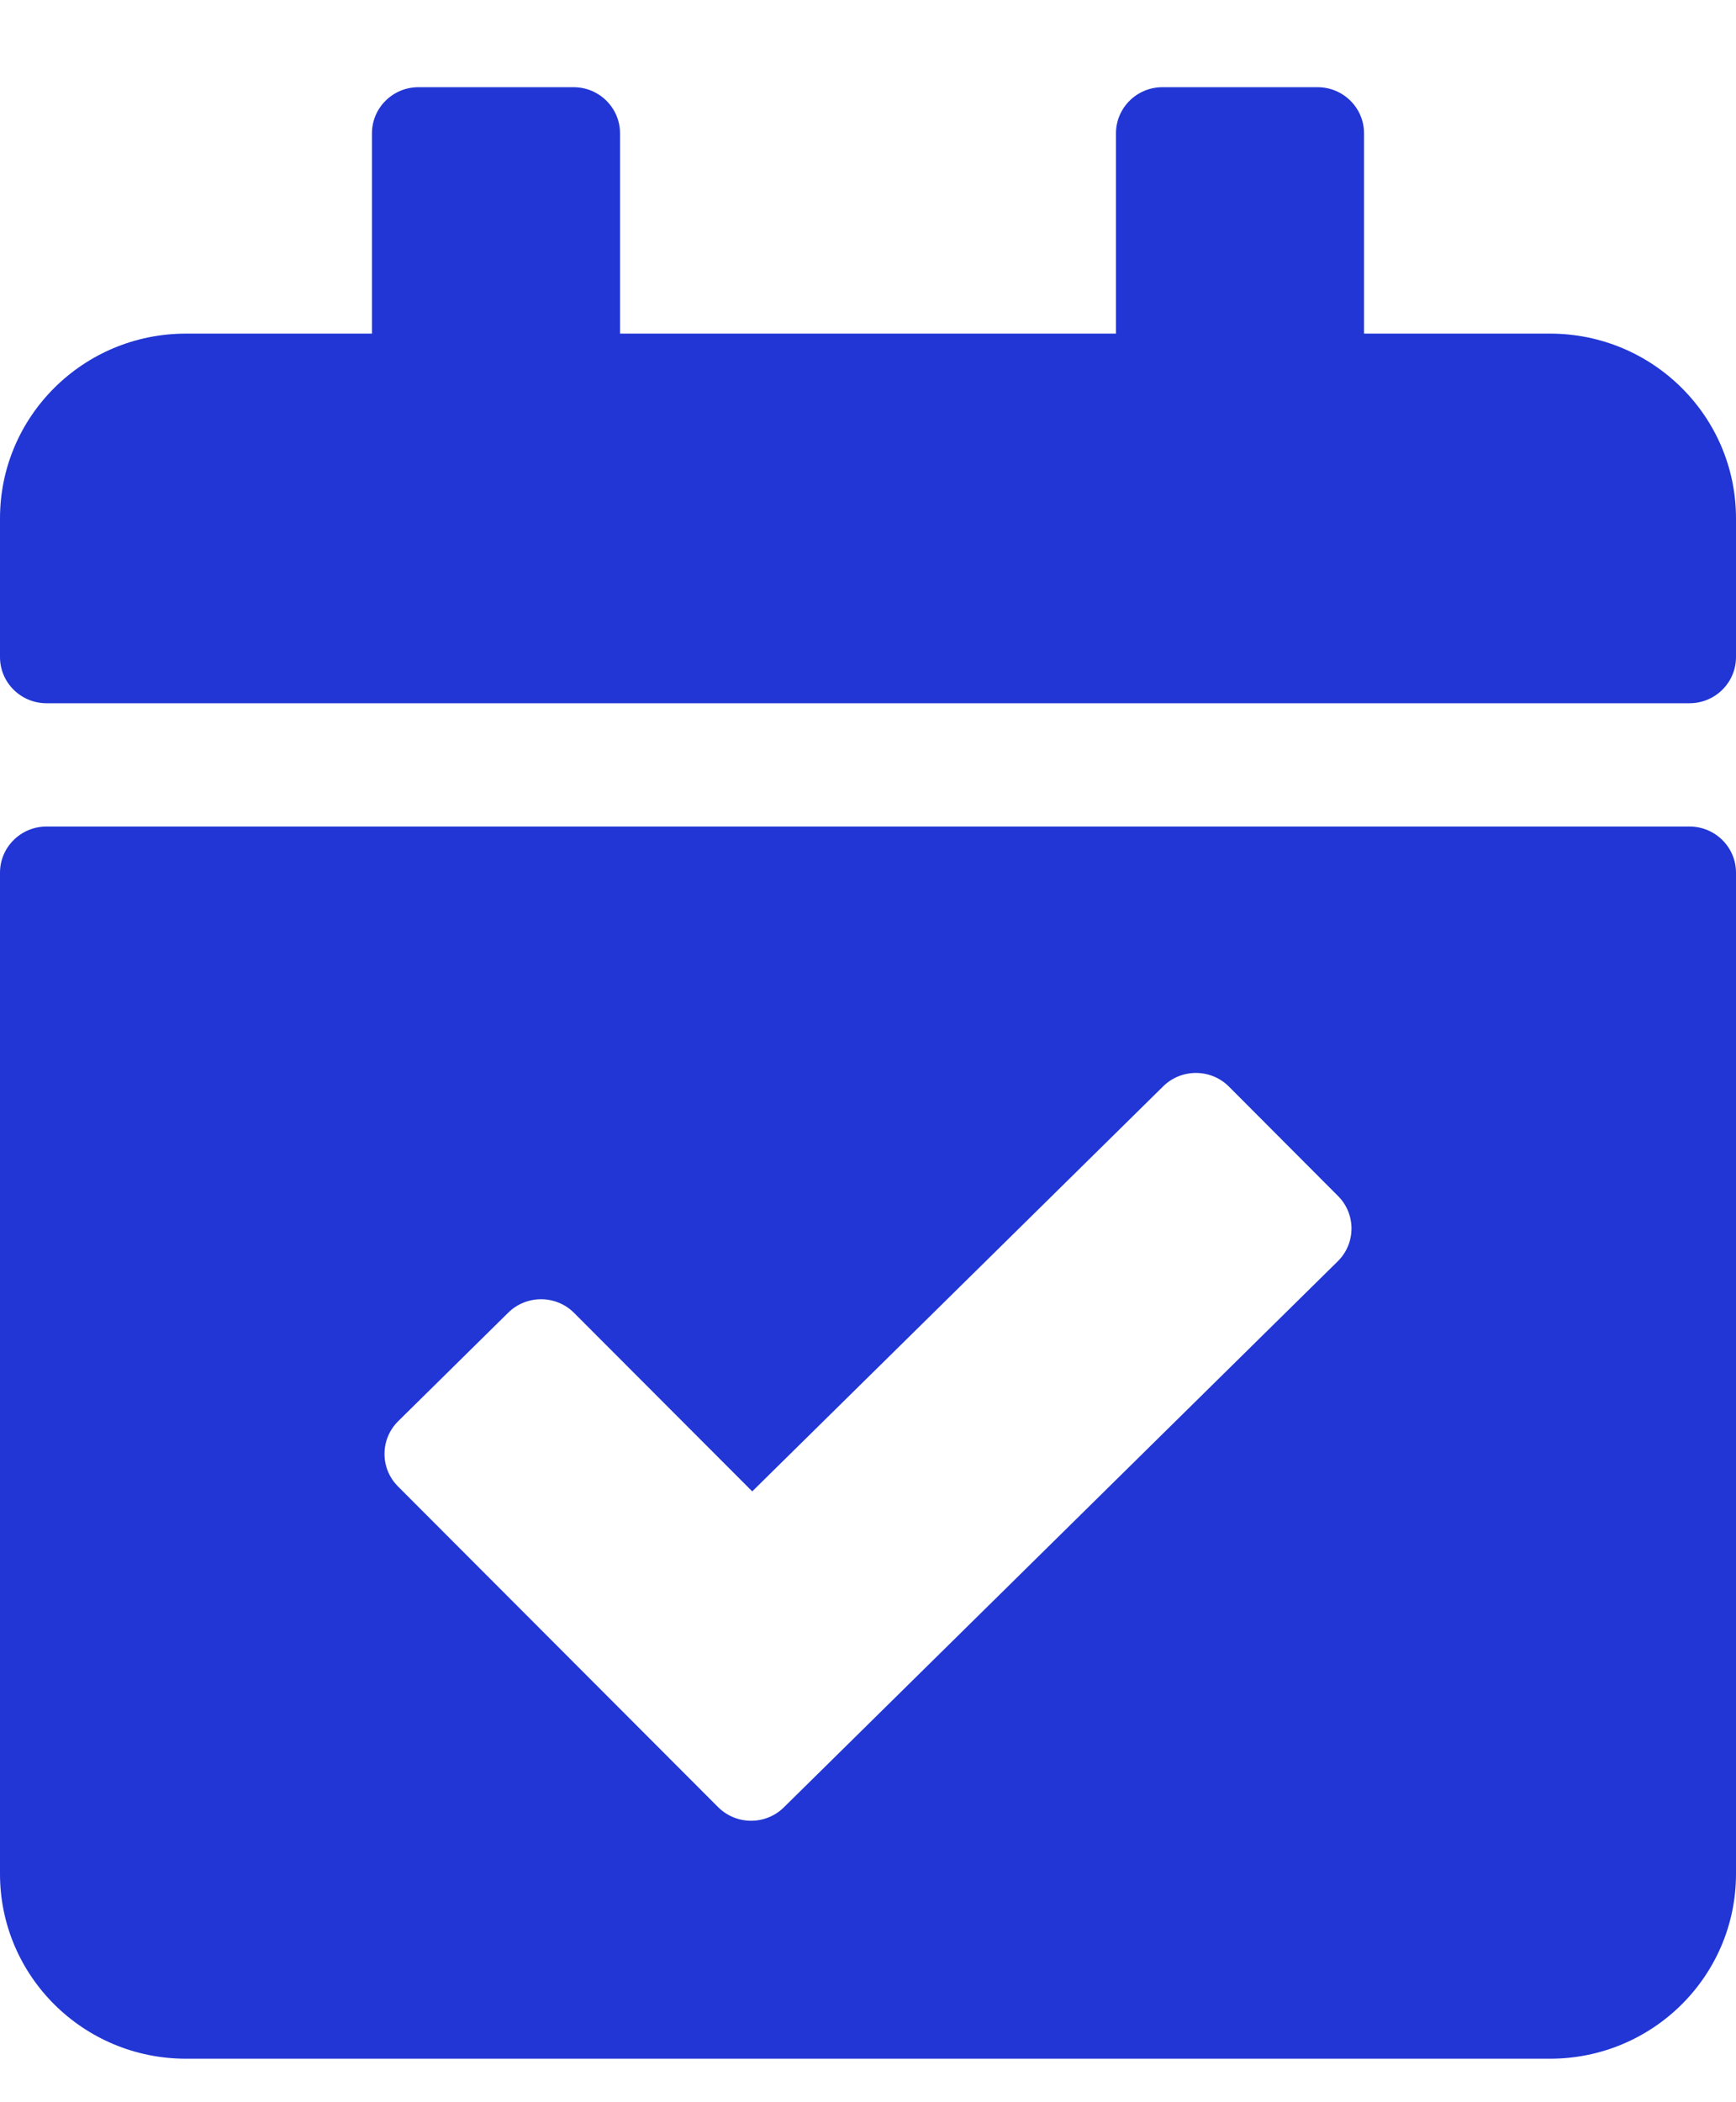 <svg width="19" height="23" viewBox="0 0 19 23" fill="none" xmlns="http://www.w3.org/2000/svg">
<path d="M18.491 7.694H0.509C0.228 7.694 0 7.468 0 7.189V5.672C0 4.555 0.911 3.65 2.036 3.65H4.071V1.459C4.071 1.18 4.299 0.954 4.58 0.954H6.277C6.558 0.954 6.786 1.18 6.786 1.459V3.65H12.214V1.459C12.214 1.18 12.442 0.954 12.723 0.954H14.42C14.701 0.954 14.929 1.18 14.929 1.459V3.65H16.964C18.089 3.65 19 4.555 19 5.672V7.189C19 7.468 18.772 7.694 18.491 7.694ZM0.509 9.043H18.491C18.772 9.043 19 9.269 19 9.548V20.502C19 21.619 18.089 22.524 16.964 22.524H2.036C0.911 22.524 0 21.619 0 20.502V9.548C0 9.269 0.228 9.043 0.509 9.043ZM14.644 13.085L13.45 11.888C13.252 11.69 12.929 11.689 12.73 11.886L8.233 16.317L6.283 14.364C6.085 14.166 5.763 14.165 5.563 14.361L4.359 15.548C4.159 15.745 4.158 16.065 4.356 16.263L7.859 19.771C8.057 19.969 8.379 19.971 8.579 19.774L14.641 13.8C14.841 13.603 14.842 13.283 14.644 13.085Z" fill="#2136D4"/>
</svg>
